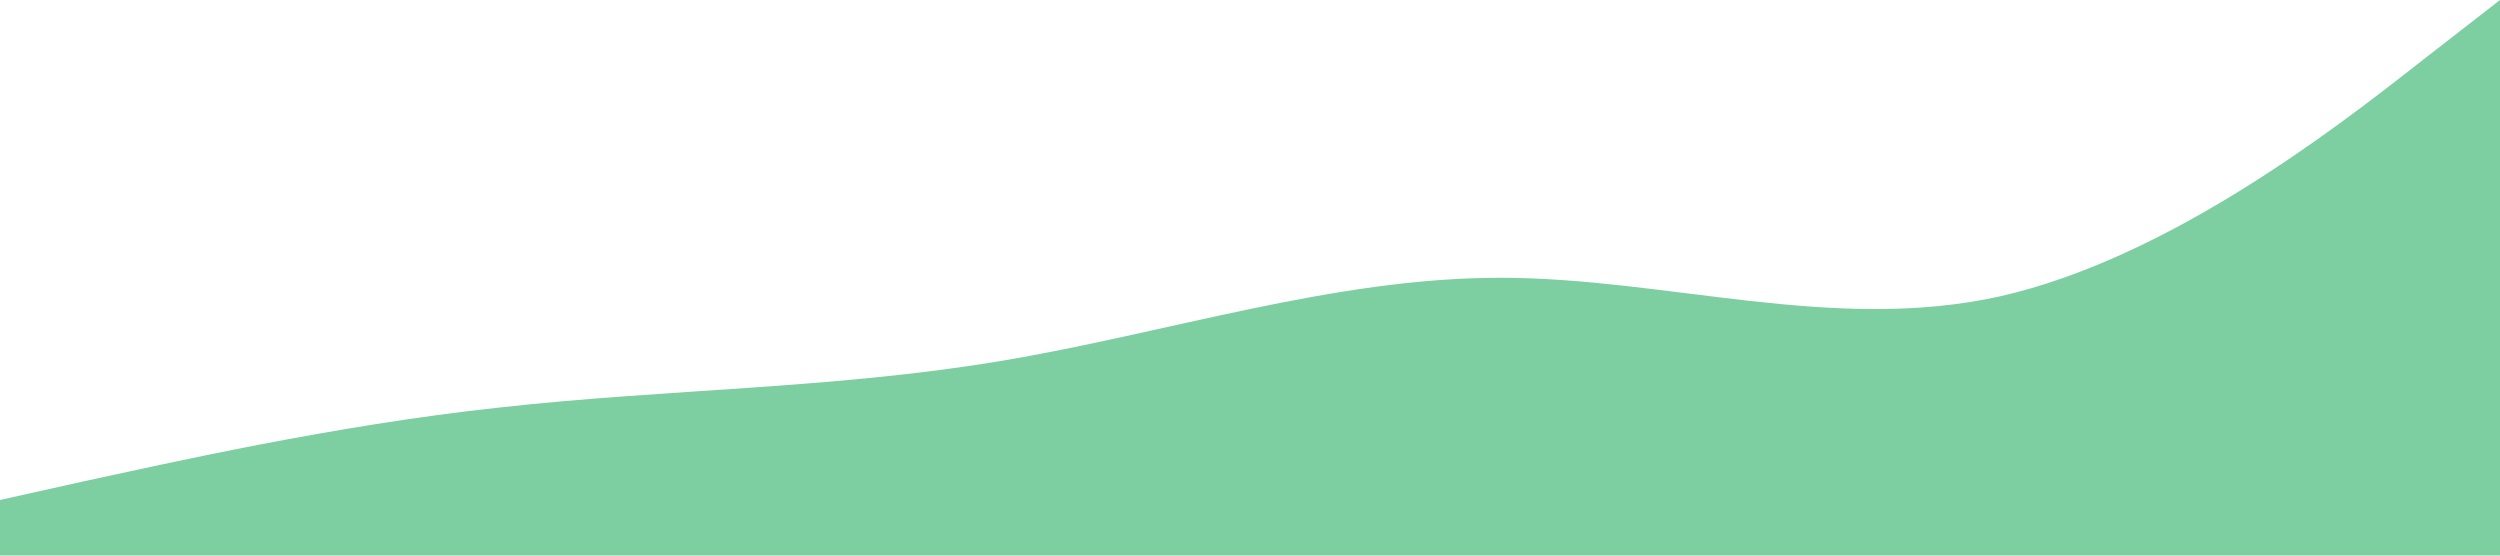 <svg xmlns="http://www.w3.org/2000/svg" viewBox="0 0 1440 320"><path fill="#7dcea0" fill-opacity="1" d="M0,288L48,277.3C96,267,192,245,288,234.7C384,224,480,224,576,208C672,192,768,160,864,160C960,160,1056,192,1152,170.7C1248,149,1344,75,1392,37.3L1440,0L1440,320L1392,320C1344,320,1248,320,1152,320C1056,320,960,320,864,320C768,320,672,320,576,320C480,320,384,320,288,320C192,320,96,320,48,320L0,320Z"></path></svg>
